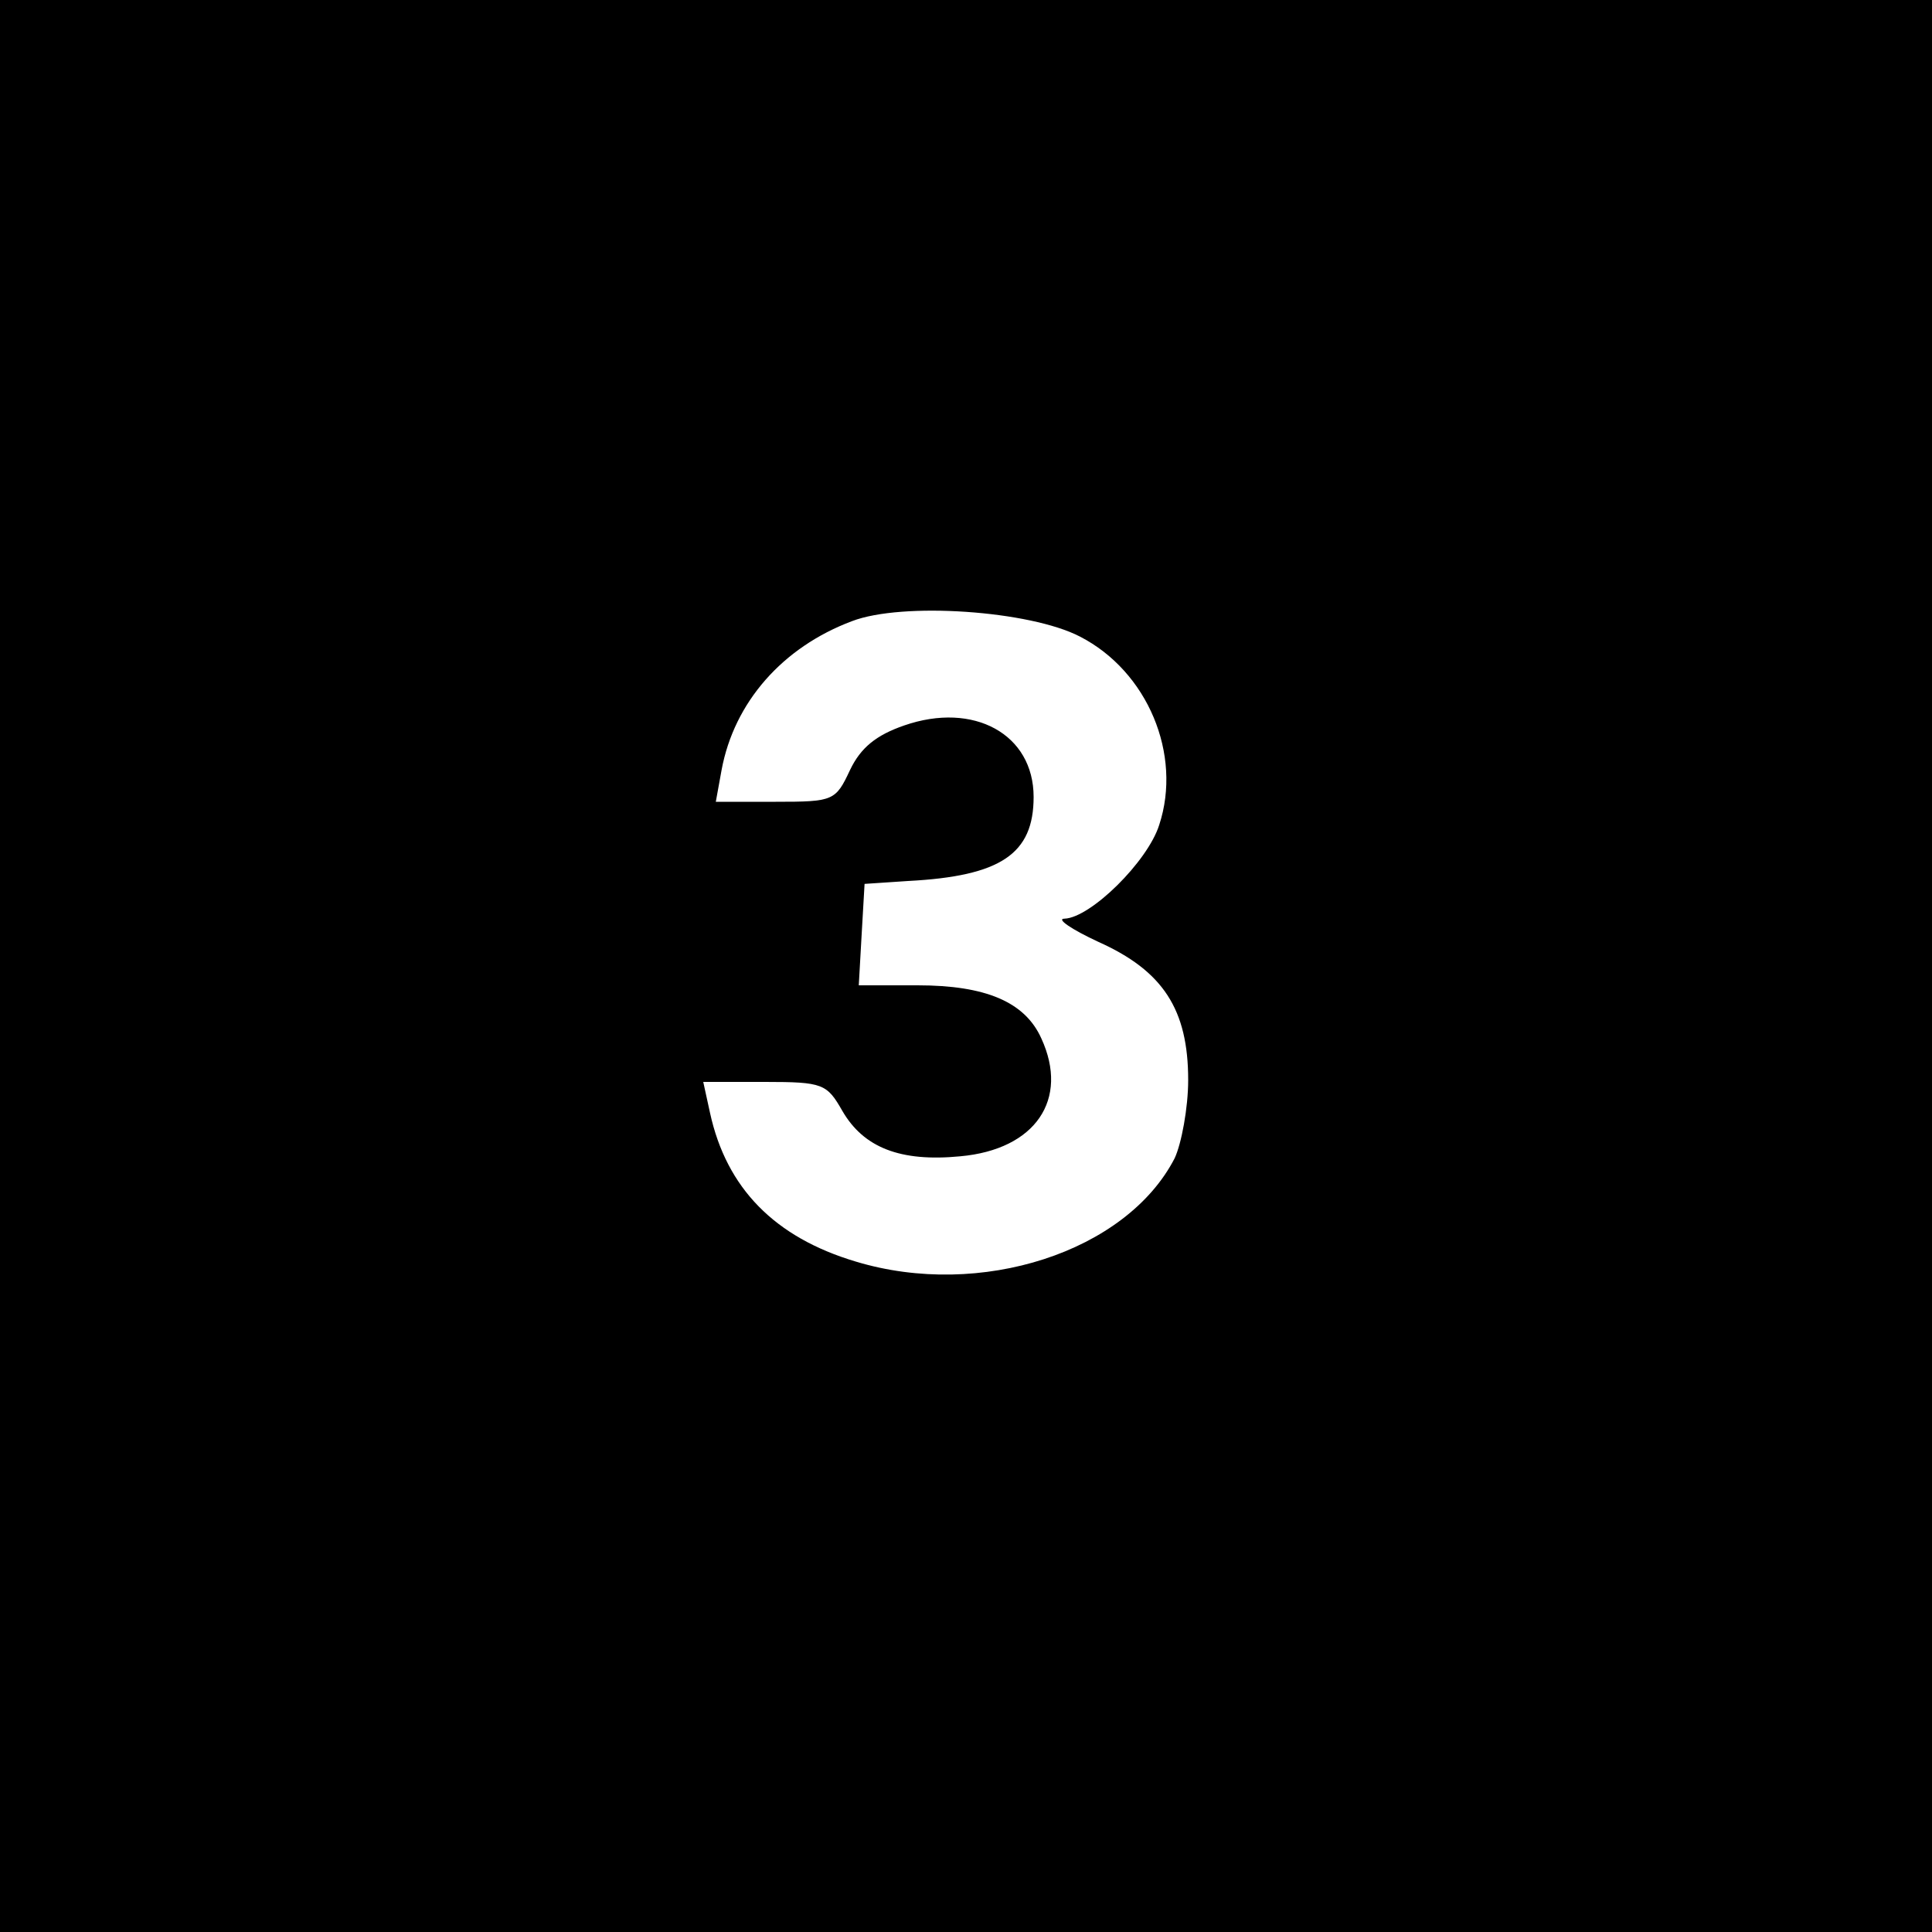<?xml version="1.0" standalone="no"?>
<!DOCTYPE svg PUBLIC "-//W3C//DTD SVG 20010904//EN"
 "http://www.w3.org/TR/2001/REC-SVG-20010904/DTD/svg10.dtd">
<svg version="1.0" xmlns="http://www.w3.org/2000/svg"
 width="200pt" height="200pt" viewBox="0 0 200 200"
 preserveAspectRatio="xMidYMid meet">
<g transform="translate(0,200) scale(0.1,-0.1)"
fill="#000000" stroke="none">
<path d="M0 1000 l0 -1000 1000 0 1000 0 0 1000 0 1000 -1000 0 -1000 0 0
-1000z m1118 341 c70 -36 106 -122 82 -195 -12 -38 -71 -96 -98 -97 -9 0 7
-11 35 -24 67 -30 93 -70 93 -143 0 -29 -7 -66 -14 -81 -50 -97 -201 -146
-330 -107 -84 25 -134 76 -151 154 l-7 32 64 0 c60 0 64 -2 80 -30 22 -38 60
-53 122 -47 78 7 113 59 84 122 -17 38 -58 55 -128 55 l-61 0 3 53 3 52 45 3
c96 5 130 28 130 87 0 65 -62 99 -134 74 -29 -10 -45 -23 -56 -46 -15 -32 -17
-33 -77 -33 l-62 0 6 33 c13 70 63 127 135 154 52 20 184 11 236 -16z"/>
</g>
</svg>
